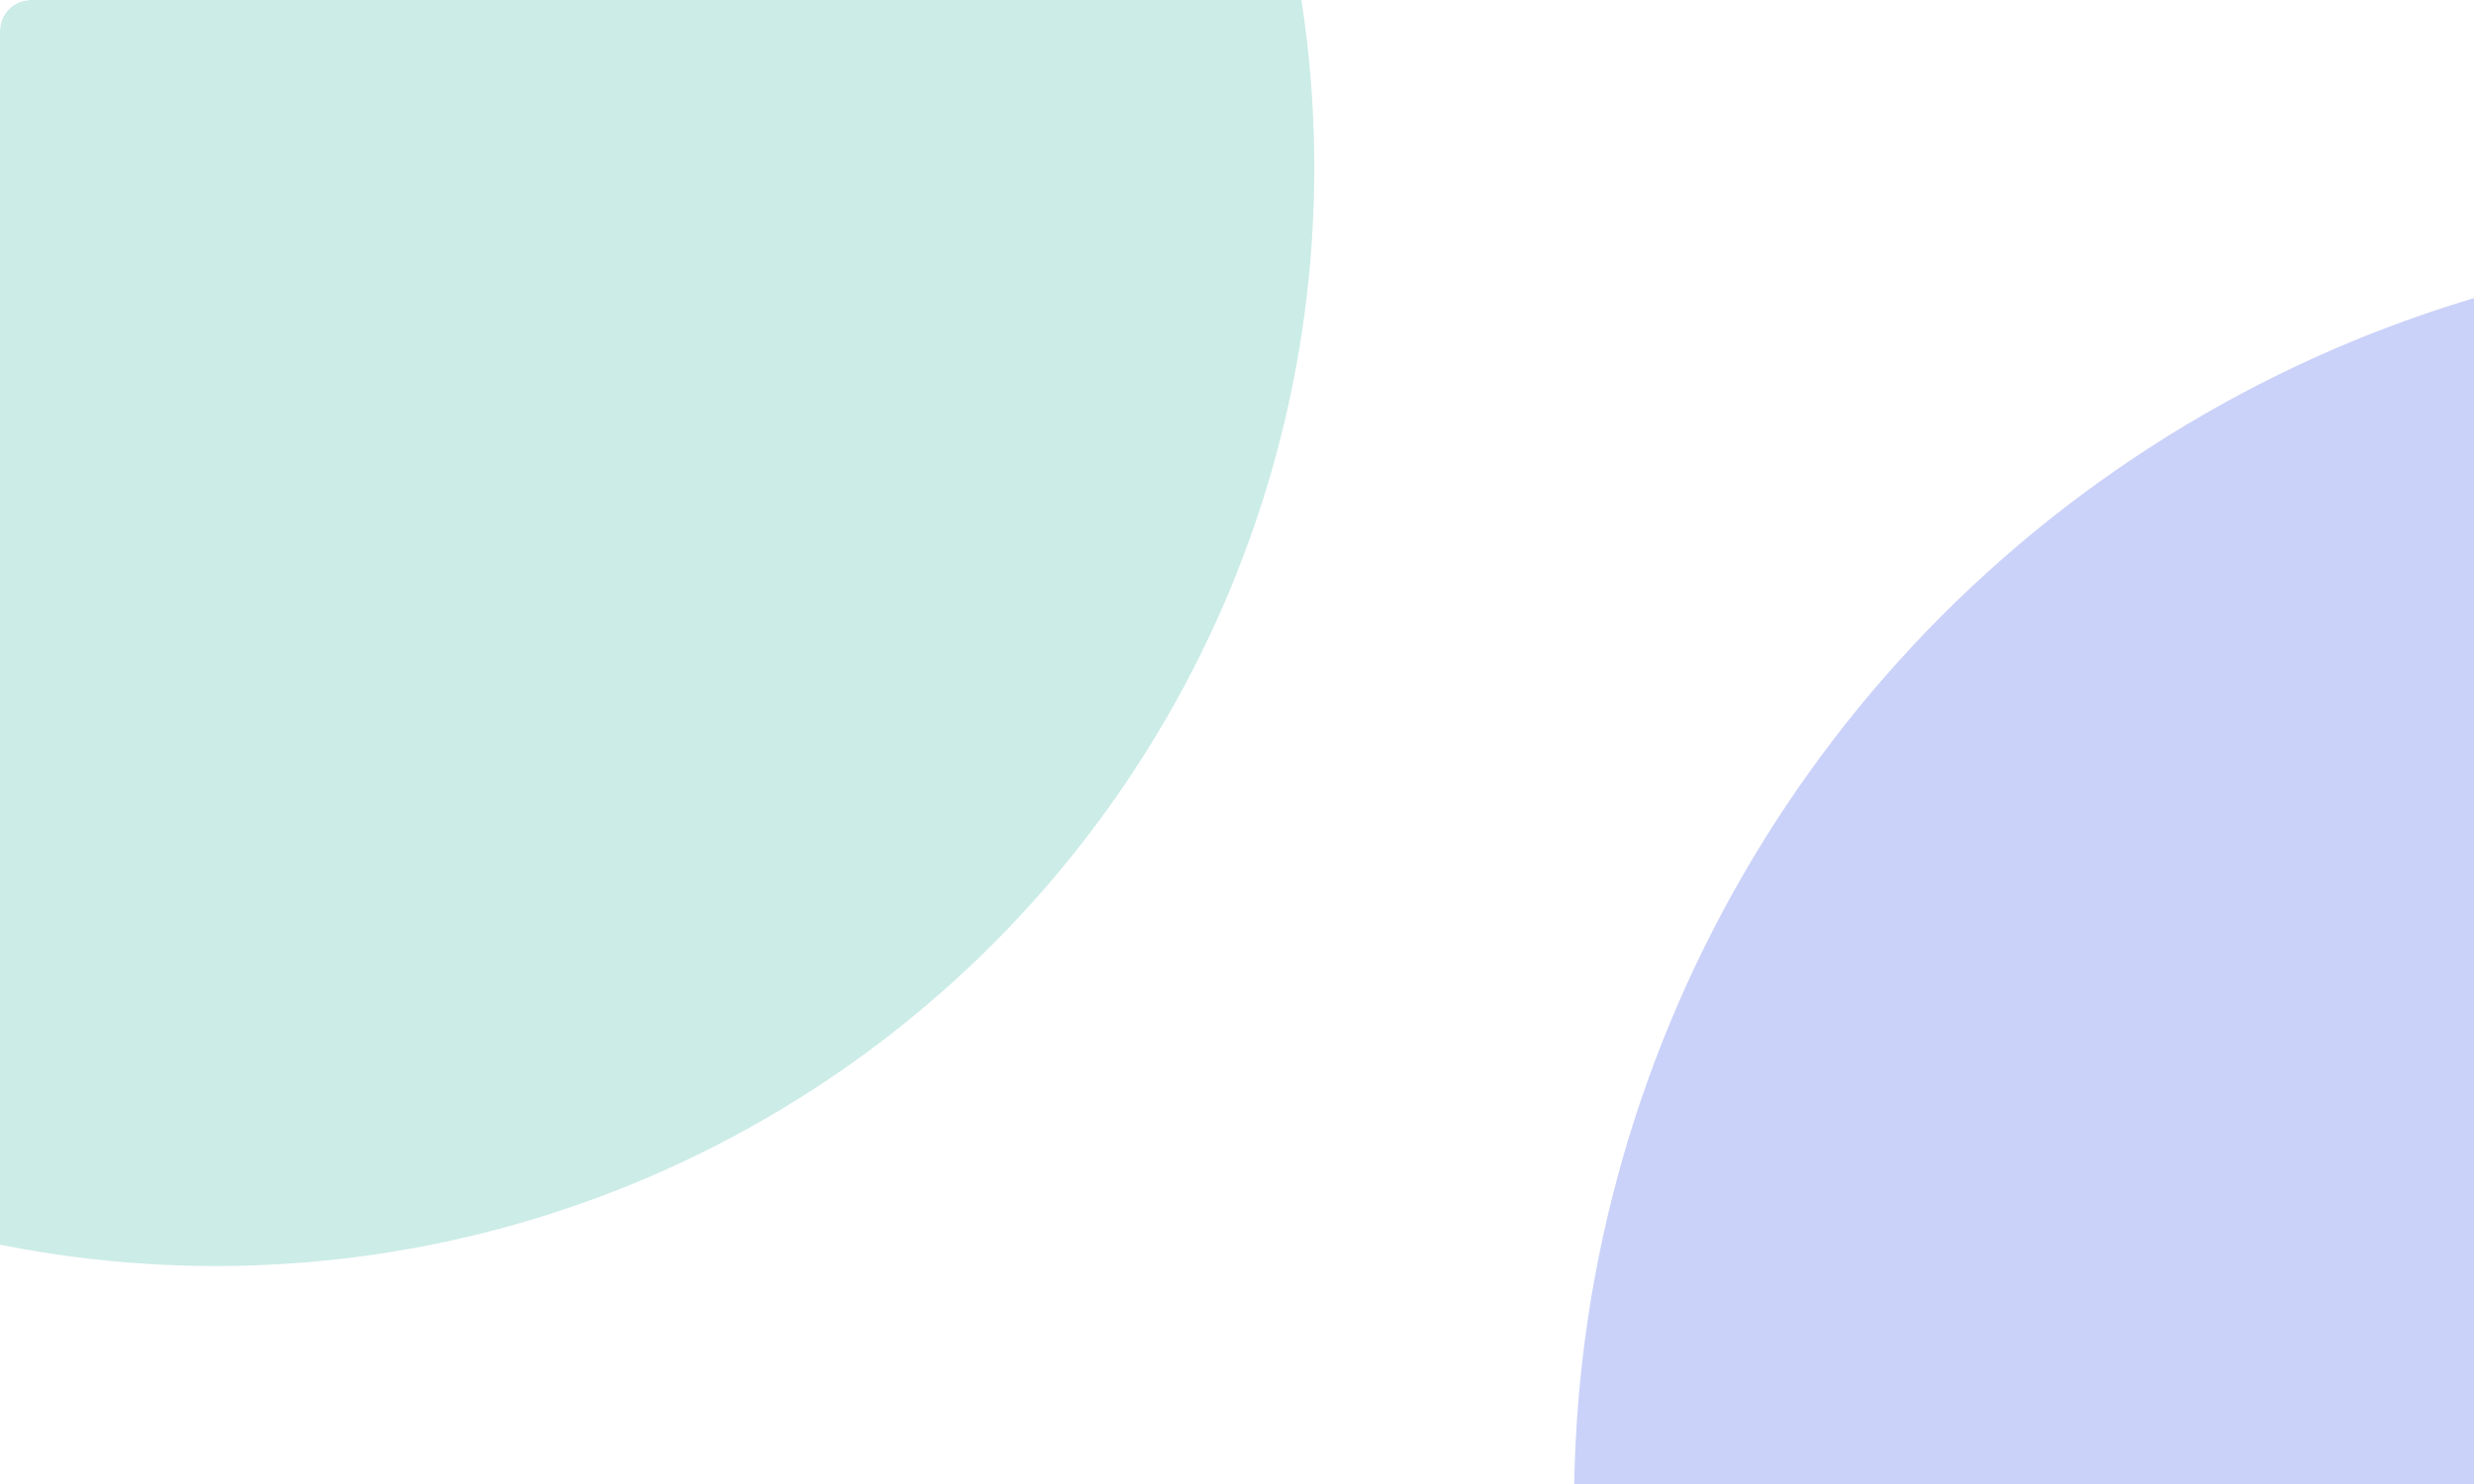 <svg width="1600" height="960" viewBox="0 0 1600 960" fill="none" xmlns="http://www.w3.org/2000/svg">
<g clip-path="url(#clip0_1_404)">
<path d="M0 20C0 8.954 8.954 0 20 0H1600V960H20C8.954 960 0 951.046 0 940V20Z" fill="white"/>
<g filter="url(#filter0_f_1_404)">
<circle cx="139.5" cy="108.5" r="710.5" fill="#CCECE7"/>
</g>
<g filter="url(#filter1_f_1_404)">
<circle cx="1832.5" cy="973.5" r="814.5" fill="#CAD2F9"/>
</g>
</g>
<defs>
<filter id="filter0_f_1_404" x="-1650.58" y="-1681.58" width="3580.16" height="3580.16" filterUnits="userSpaceOnUse" color-interpolation-filters="sRGB">
<feFlood flood-opacity="0" result="BackgroundImageFix"/>
<feBlend mode="normal" in="SourceGraphic" in2="BackgroundImageFix" result="shape"/>
<feGaussianBlur stdDeviation="539.791" result="effect1_foregroundBlur_1_404"/>
</filter>
<filter id="filter1_f_1_404" x="-219.607" y="-1078.61" width="4104.21" height="4104.21" filterUnits="userSpaceOnUse" color-interpolation-filters="sRGB">
<feFlood flood-opacity="0" result="BackgroundImageFix"/>
<feBlend mode="normal" in="SourceGraphic" in2="BackgroundImageFix" result="shape"/>
<feGaussianBlur stdDeviation="618.803" result="effect1_foregroundBlur_1_404"/>
</filter>
<clipPath id="clip0_1_404">
<path d="M0 20C0 8.954 8.954 0 20 0H1600V960H20C8.954 960 0 951.046 0 940V20Z" fill="white"/>
</clipPath>
</defs>
</svg>
